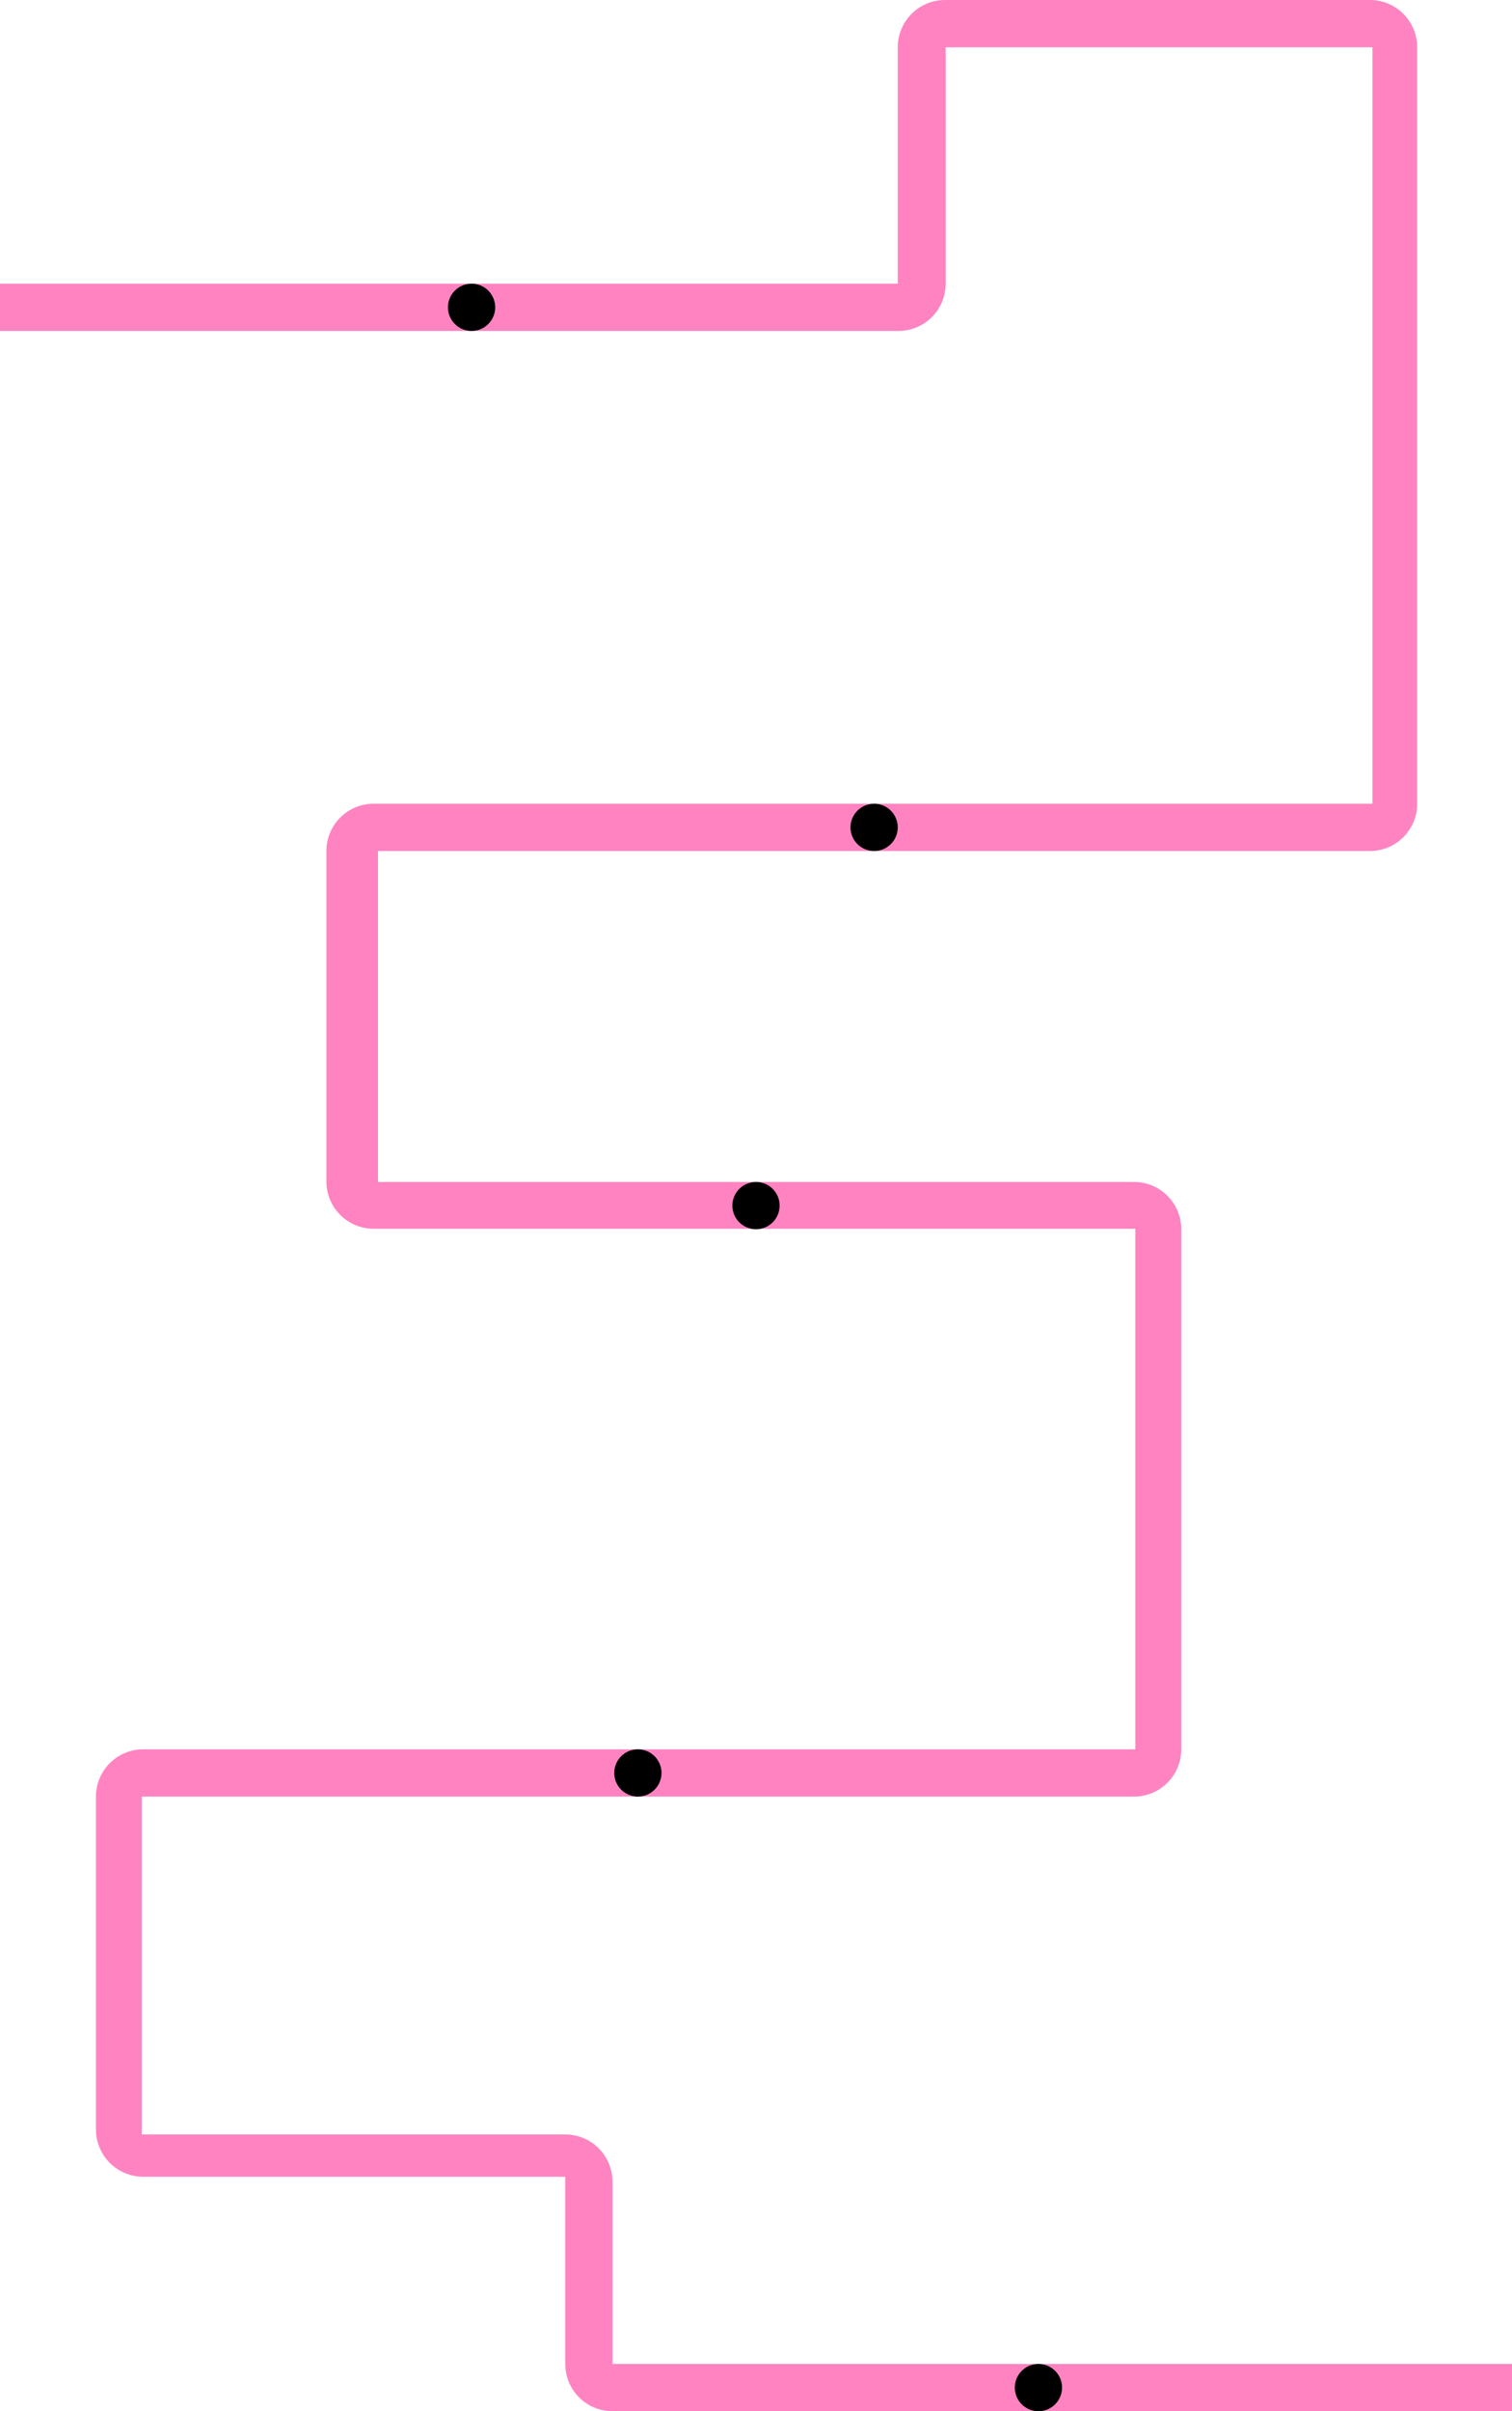 <svg width="320" height="510" viewBox="0 0 320 510" fill="none" xmlns="http://www.w3.org/2000/svg">
<path d="M190.143 70H0V60H190V10C190 4.477 194.477 0 200 0H289.929C295.451 0 299.929 4.477 299.929 10V170C299.929 175.523 295.451 180 289.929 180H80V250H240C245.523 250 250 254.477 250 260V370C250 375.523 245.523 380 240 380H30V451.464H119.628C125.15 451.464 129.628 455.942 129.628 461.464V500H320V510H129.628C124.105 510 119.628 505.523 119.628 500V460.403H30.306C24.783 460.403 20.306 455.926 20.306 450.403V380C20.306 374.477 24.783 370 30.306 370H240.285V259.897H79.077C73.554 259.897 69.077 255.42 69.077 249.897V180C69.077 174.477 73.554 170 79.077 170H290.465V10H200.143V60C200.143 65.523 195.666 70 190.143 70Z" fill="#FF83C1"/>
<circle cx="99.804" cy="65" r="5" fill="black"/>
<circle cx="185" cy="175" r="5" fill="black"/>
<circle cx="160" cy="255" r="5" fill="black"/>
<circle cx="135" cy="375" r="5" fill="black"/>
<circle cx="219.773" cy="505" r="5" fill="black"/>
</svg>
